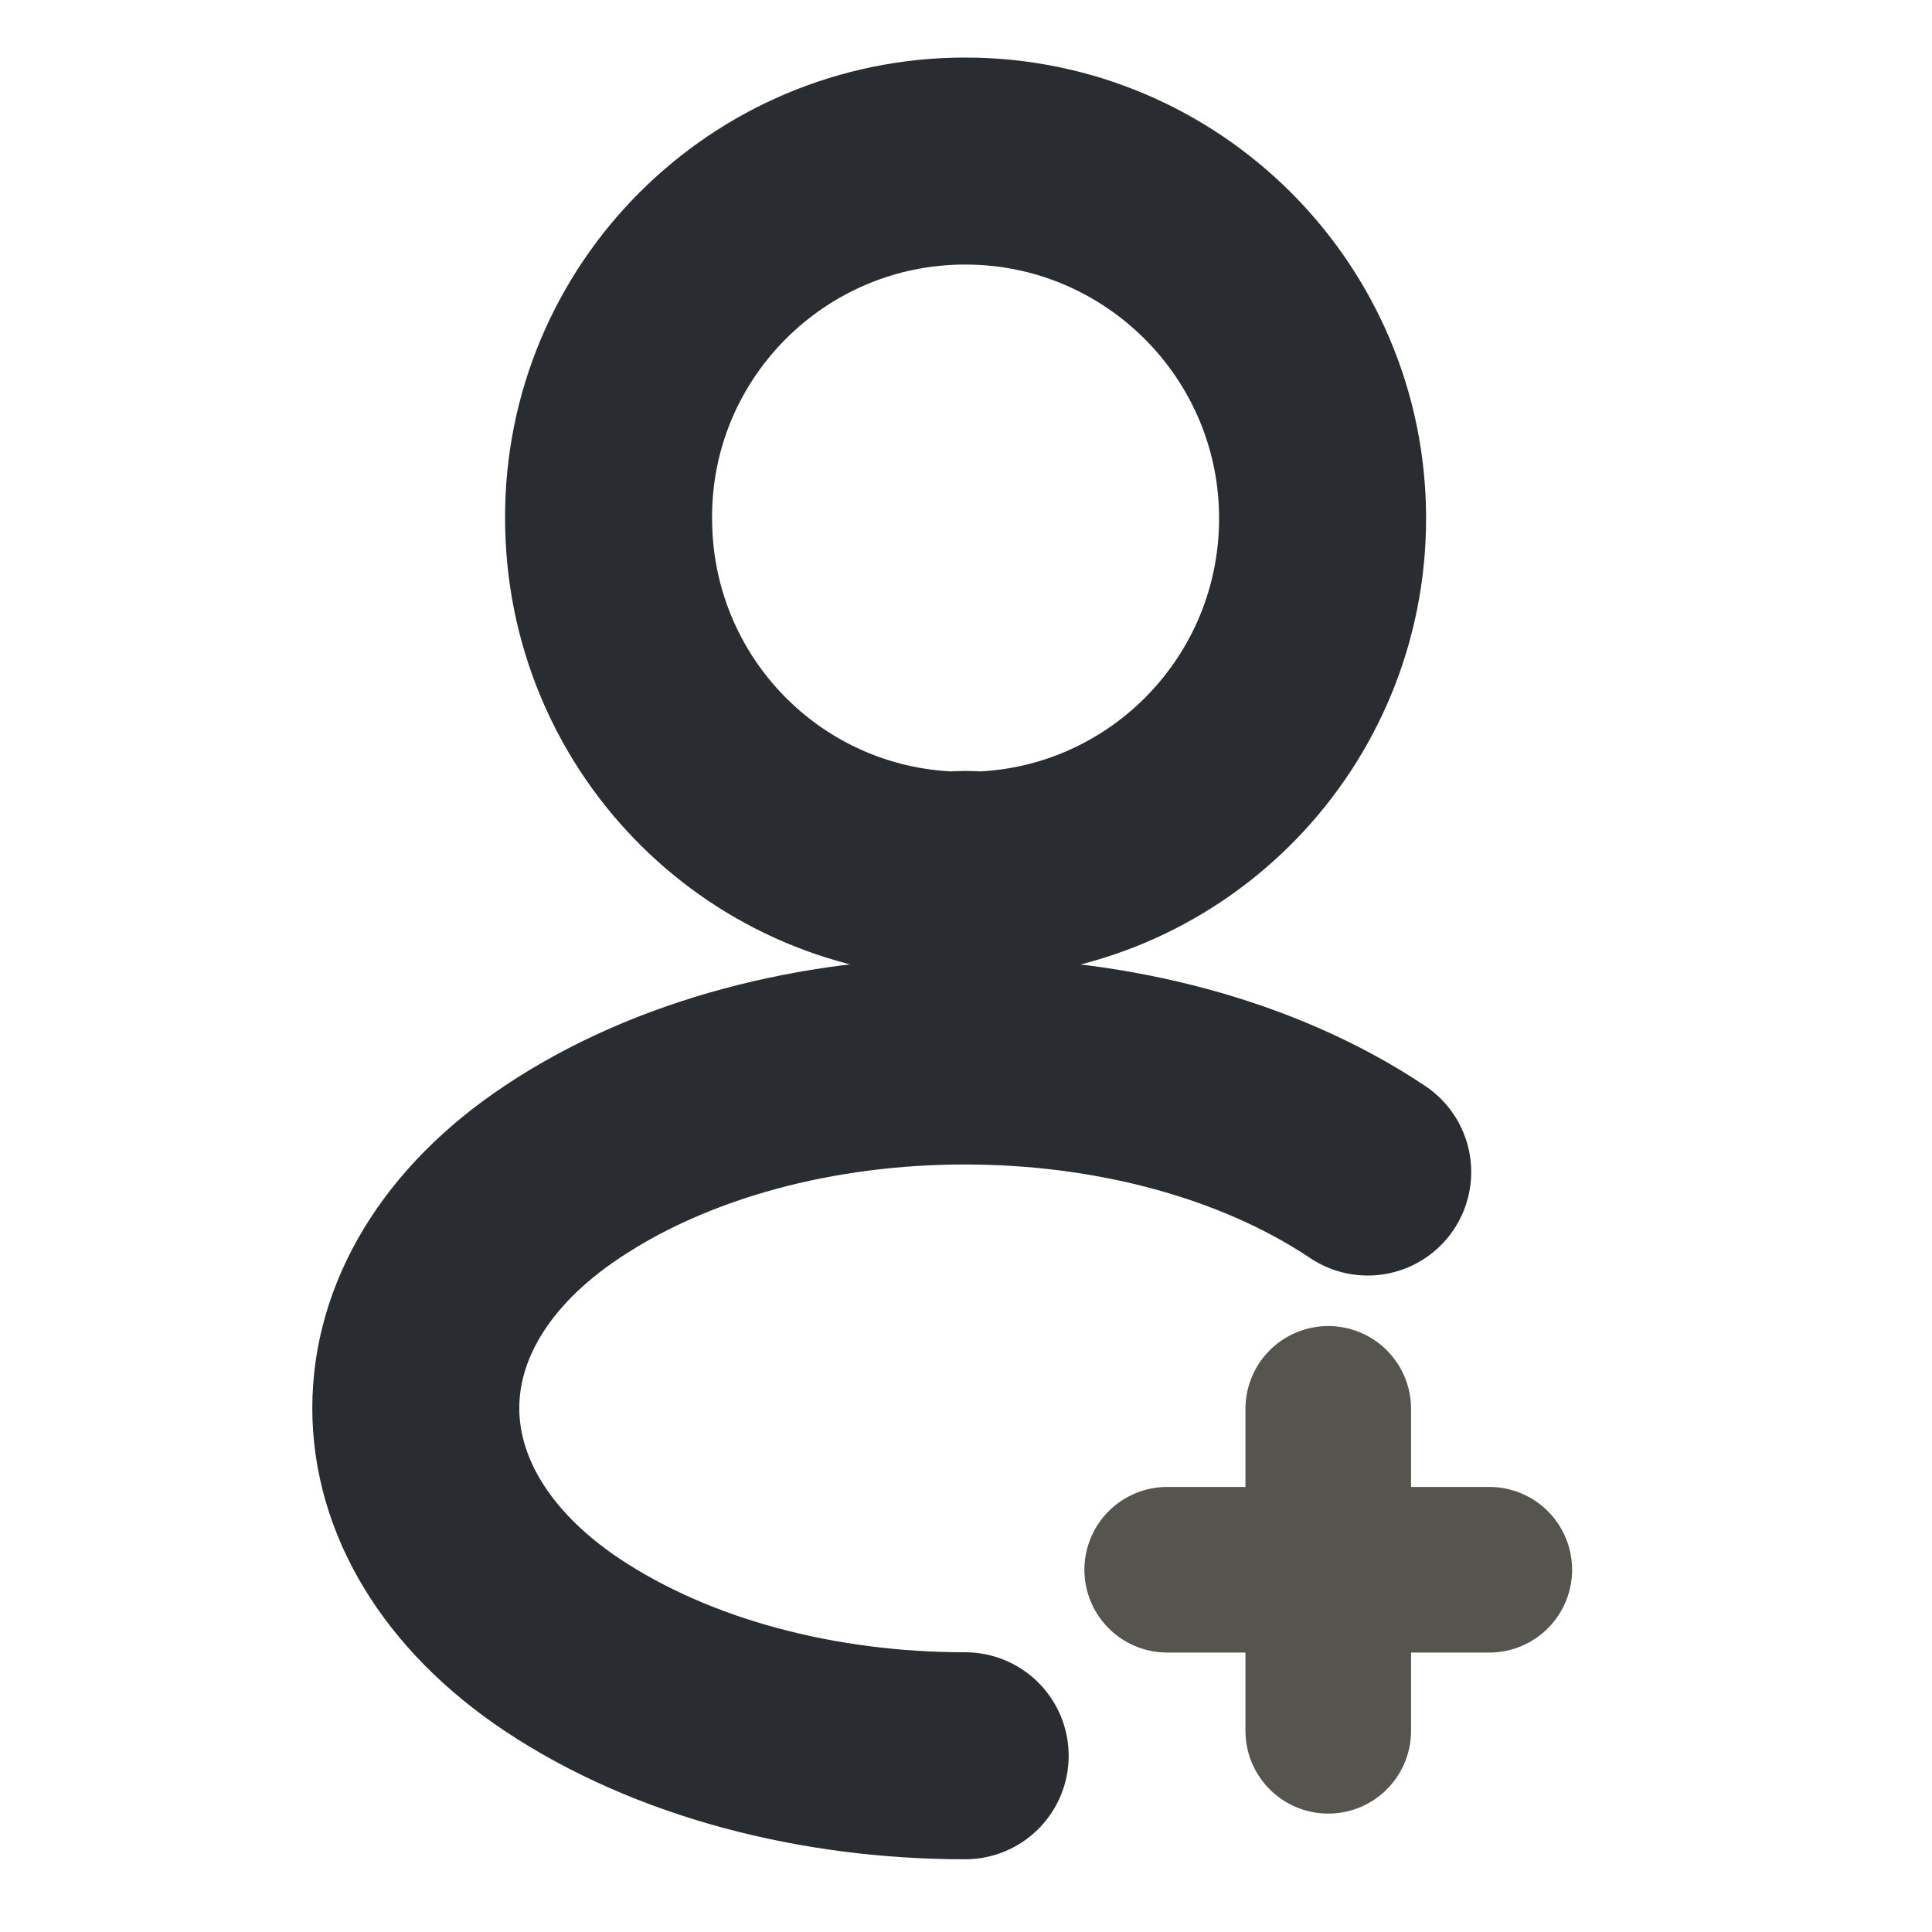 <svg width="14" height="14" viewBox="0 0 14 14" fill="none" xmlns="http://www.w3.org/2000/svg">
<path d="M10.792 11.375H8.458" stroke="#55544E" stroke-width="1.2" stroke-linecap="round" stroke-linejoin="round"/>
<path d="M9.625 12.542V10.209" stroke="#55544E" stroke-width="1.2" stroke-linecap="round" stroke-linejoin="round"/>
<path d="M7.093 6.341C7.035 6.335 6.965 6.335 6.901 6.341C5.512 6.294 4.41 5.157 4.41 3.756C4.404 2.327 5.565 1.167 6.994 1.167C8.423 1.167 9.584 2.327 9.584 3.756C9.584 5.157 8.476 6.294 7.093 6.341Z" stroke="#292D32" stroke-width="1.5" stroke-linecap="round" stroke-linejoin="round"/>
<path d="M6.994 12.723C5.933 12.723 4.877 12.454 4.072 11.918C2.66 10.973 2.66 9.433 4.072 8.493C5.676 7.42 8.307 7.42 9.911 8.493" stroke="#292D32" stroke-width="1.5" stroke-linecap="round" stroke-linejoin="round"/>
</svg>
